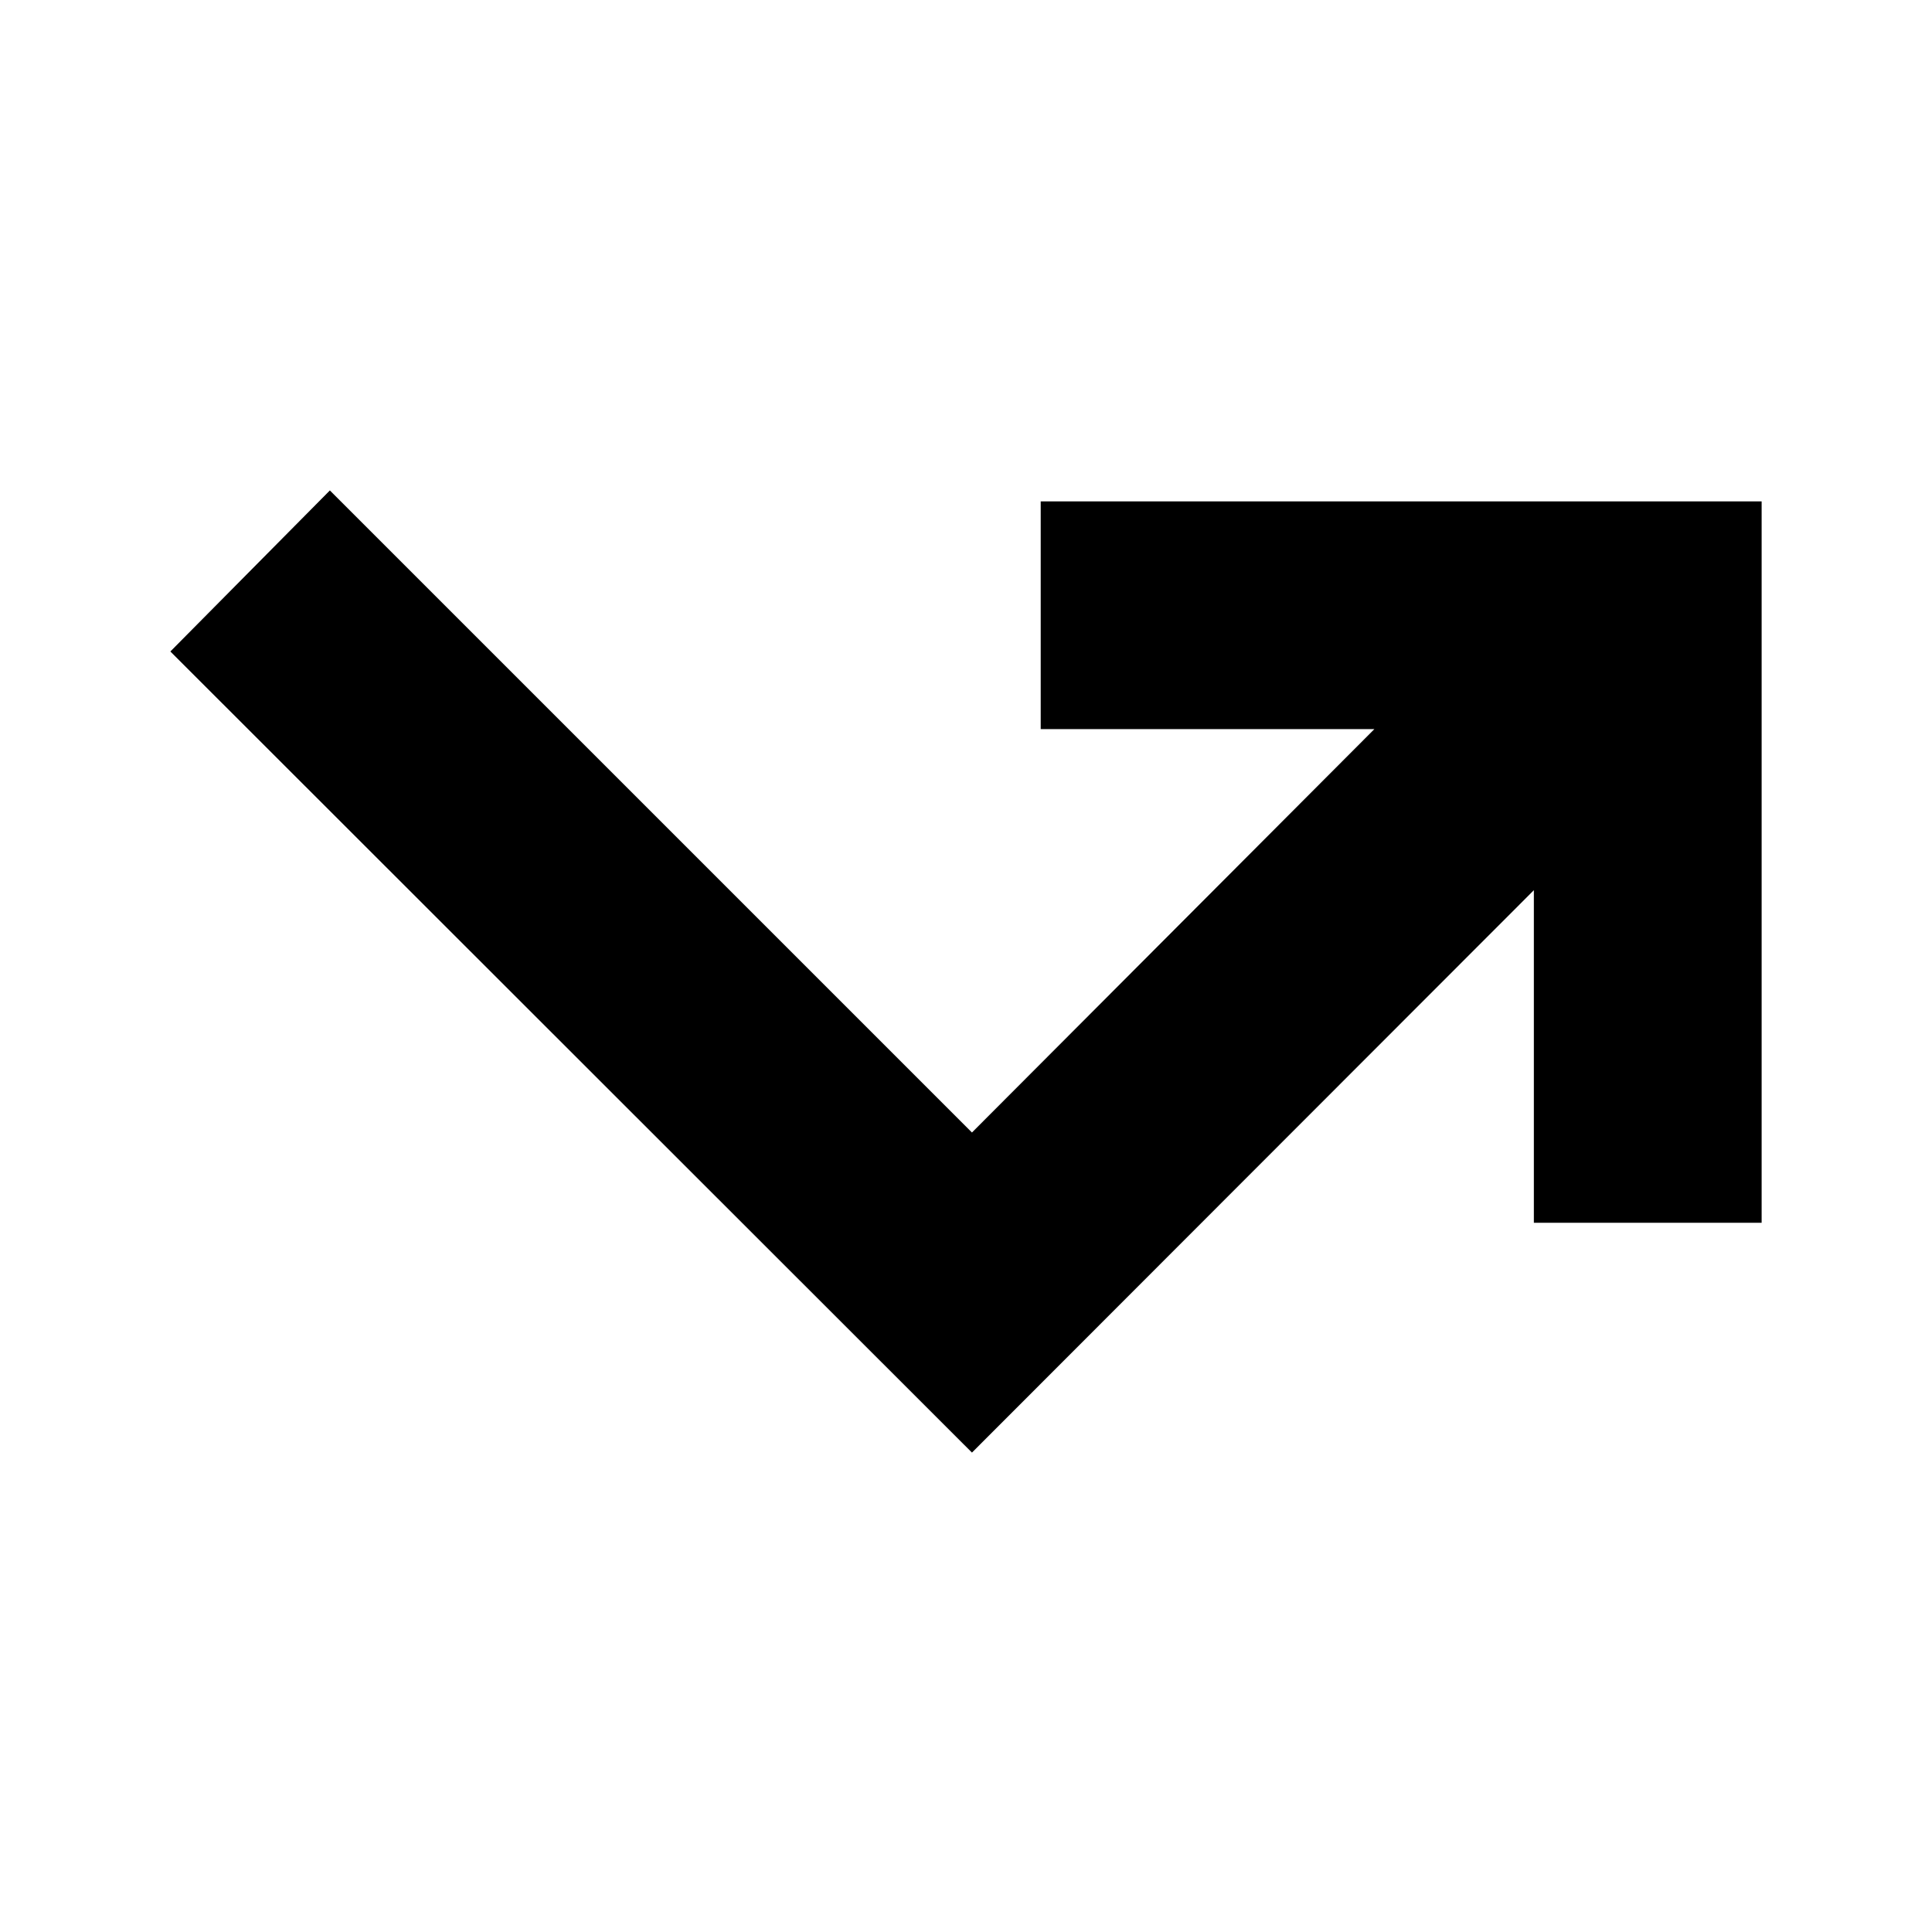 <svg xmlns="http://www.w3.org/2000/svg" height="24" viewBox="0 -960 960 960" width="24"><path d="M482.96-238.22 84.65-636.28l79.26-80.02 319.05 319.04L682.91-597.7H517.13v-113.17h358.22v358.46H762.17v-165.26L482.96-238.22Z"/></svg>